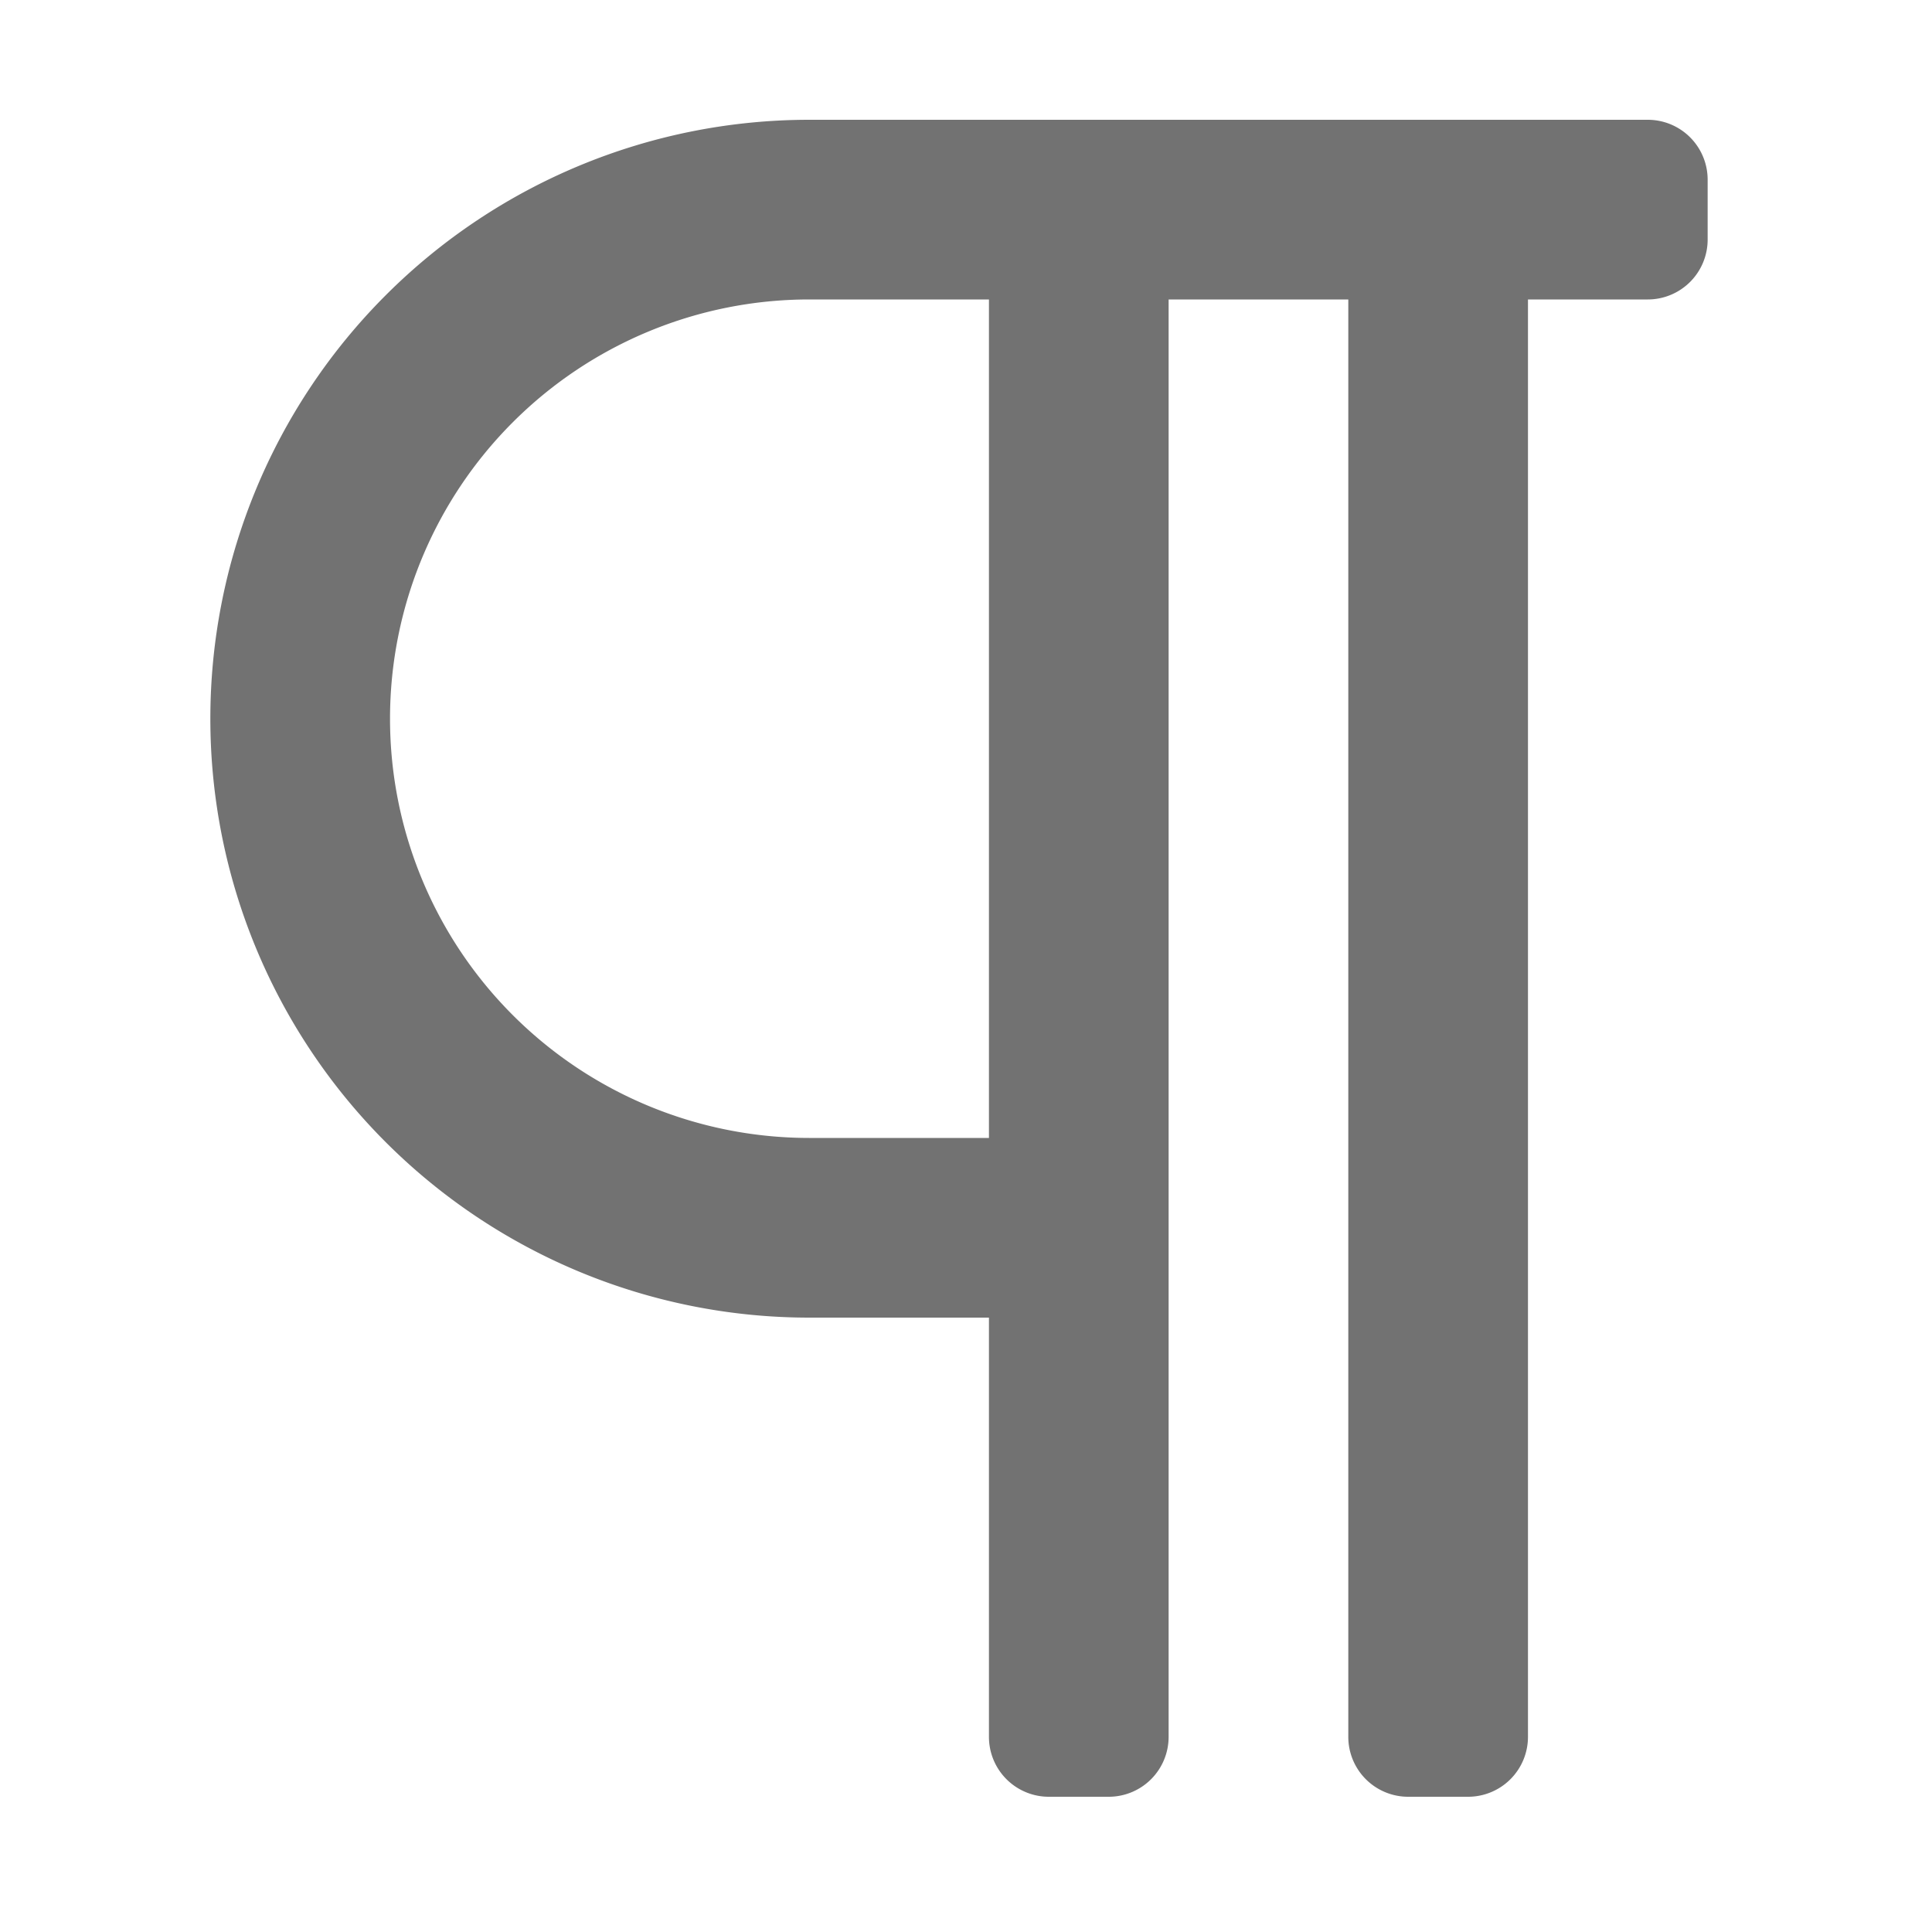 ﻿<?xml version='1.0' encoding='UTF-8'?>
<svg viewBox="-1.562 0 32 32" xmlns="http://www.w3.org/2000/svg">
  <g transform="matrix(0.062, 0, 0, 0.062, 0, 0)">
    <path d="M415, 32L191, 32A160 160 0 0 0 191, 352L239, 352L239, 464A16 16 0 0 0 255, 480L271, 480A16 16 0 0 0 287, 464L287, 80L335, 80L335, 464A16 16 0 0 0 351, 480L367, 480A16 16 0 0 0 383, 464L383, 80L415, 80A16 16 0 0 0 431, 64L431, 48A16 16 0 0 0 415, 32zM239, 304L191, 304A112 112 0 0 1 191, 80L239, 80z" fill="#727272" fill-opacity="1" class="Black" />
  </g>
</svg>